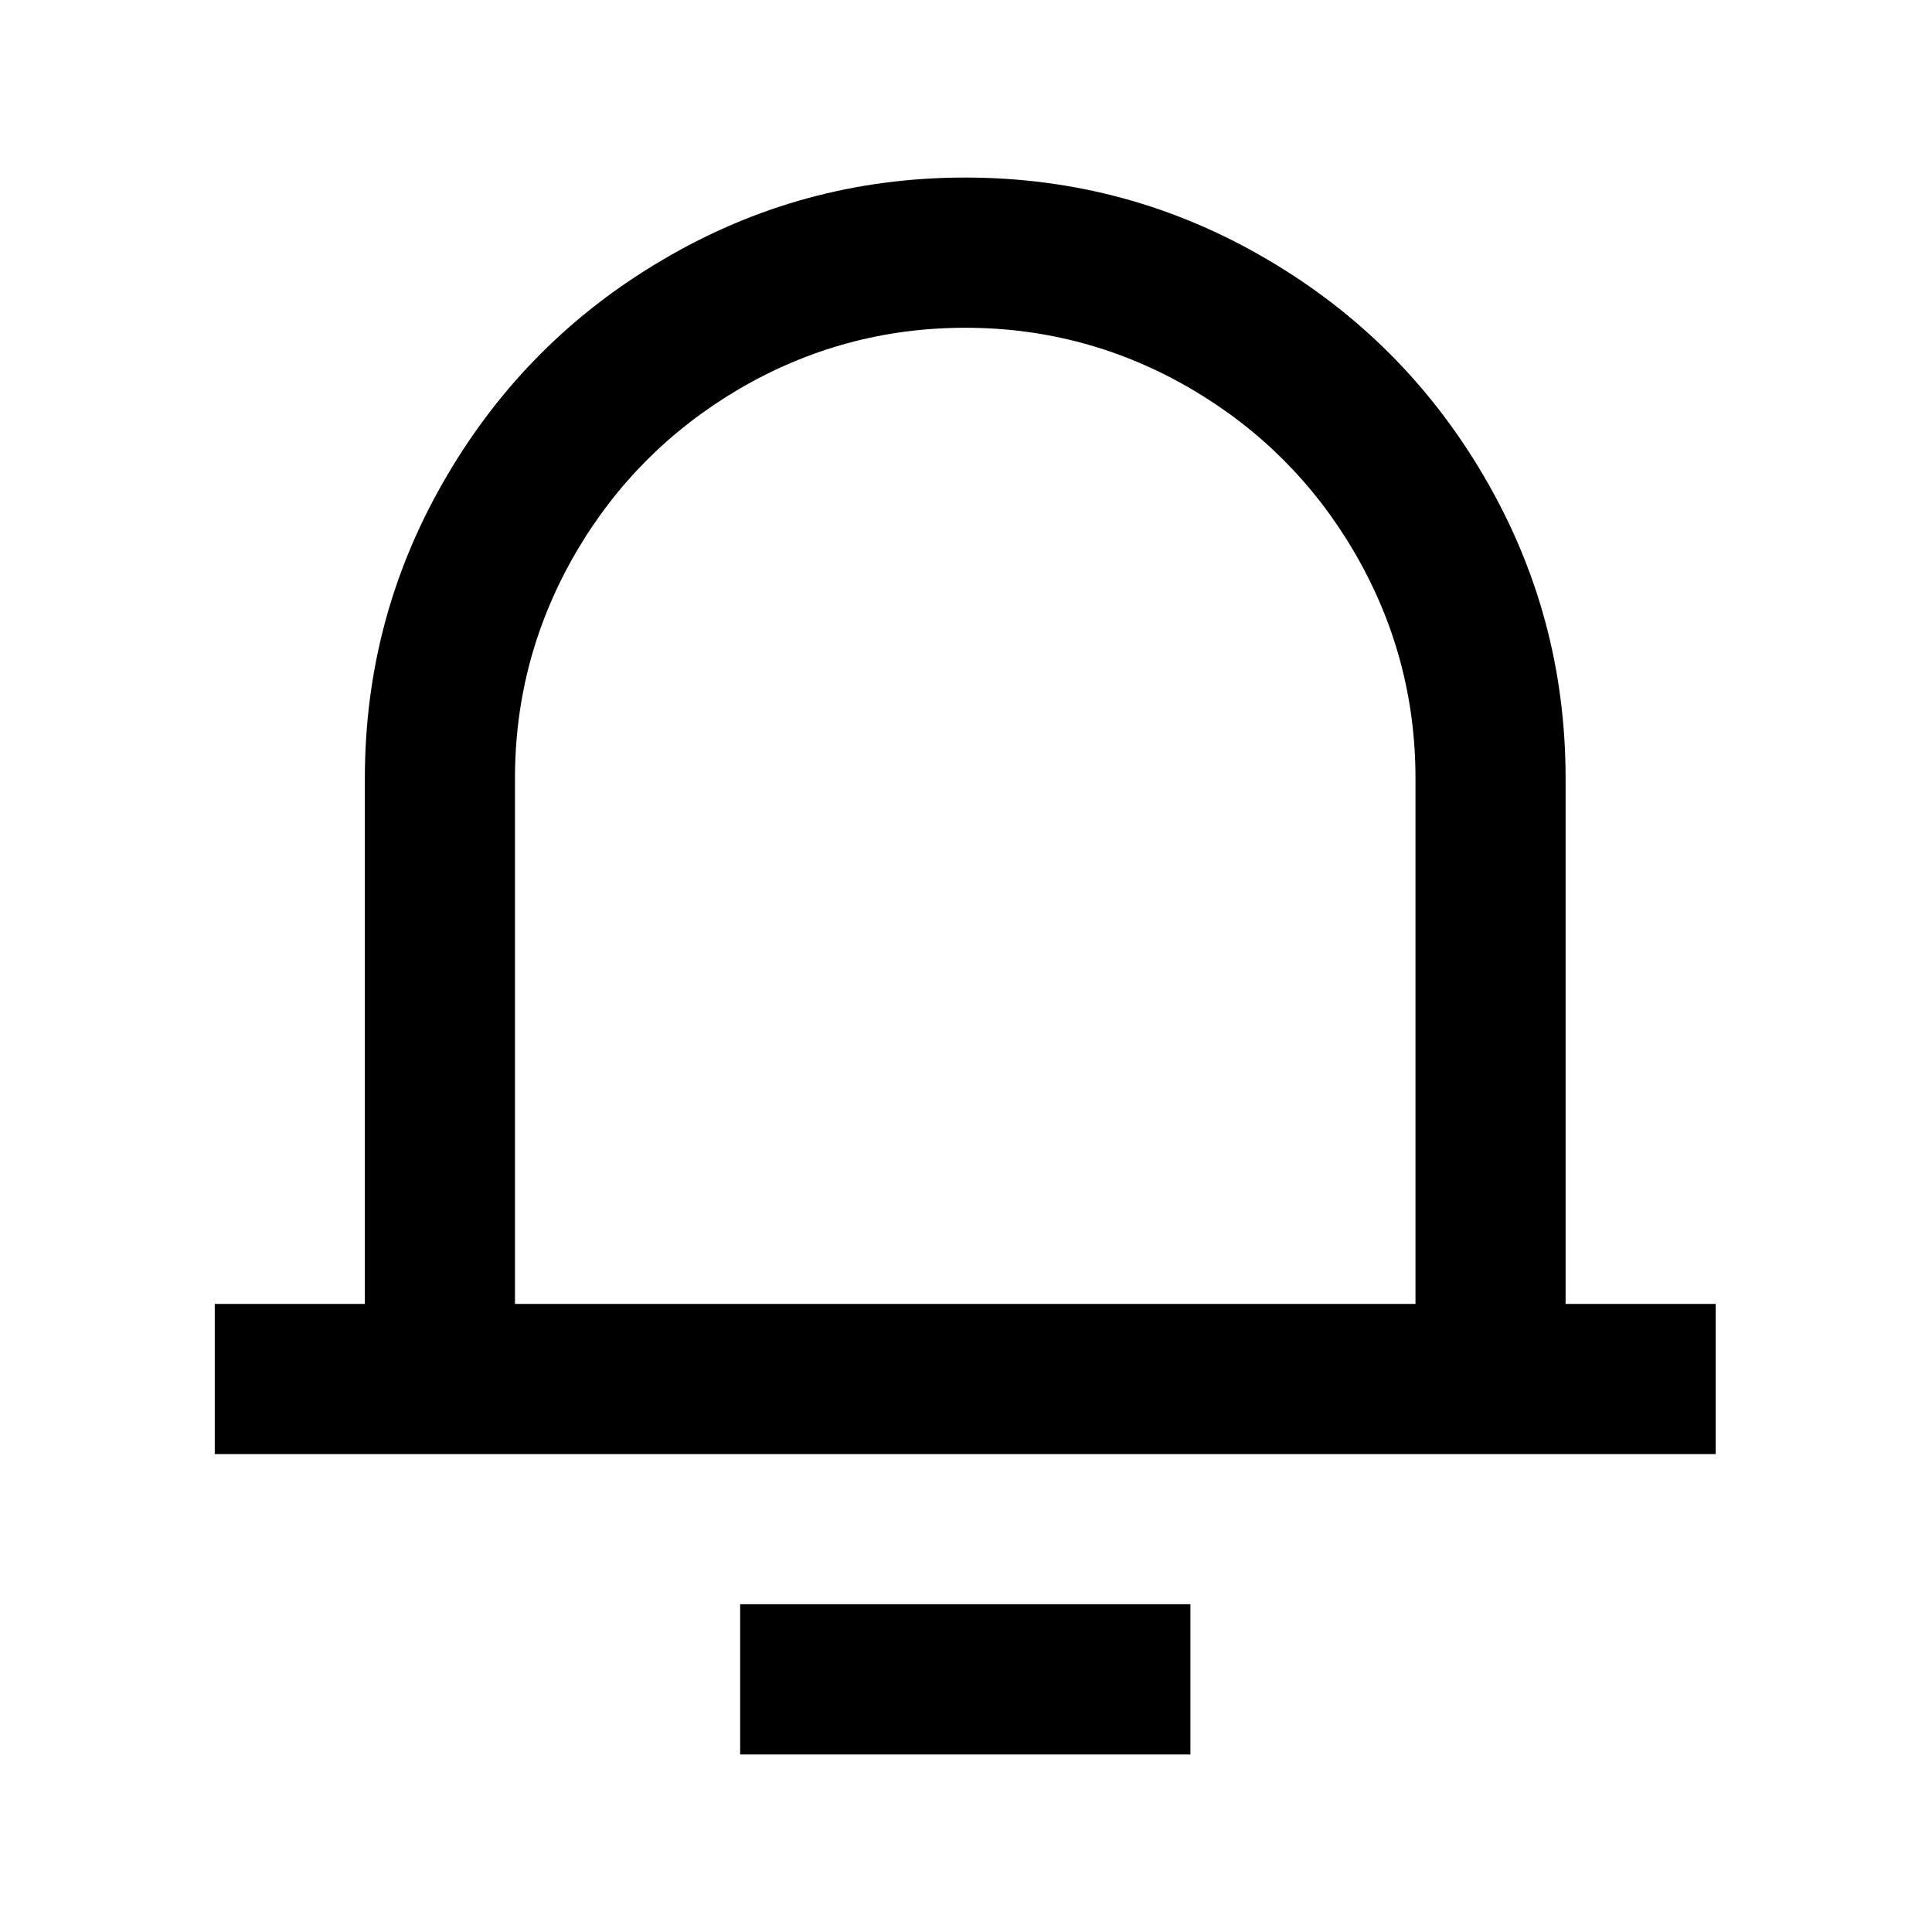 <svg width="20" height="20" viewBox="0 0 20 20" fill="none" xmlns="http://www.w3.org/2000/svg">
<path d="M16.207 13.498H17.761V15.053H2.223V13.498H3.777V8.057C3.777 6.927 4.062 5.88 4.632 4.916C5.181 3.983 5.921 3.242 6.854 2.693C7.817 2.123 8.863 1.838 9.992 1.838C11.121 1.838 12.167 2.123 13.131 2.693C14.063 3.242 14.804 3.983 15.353 4.916C15.922 5.88 16.207 6.927 16.207 8.057V13.498ZM14.653 13.498V8.057C14.653 7.217 14.441 6.435 14.016 5.709C13.602 5.004 13.043 4.445 12.338 4.03C11.613 3.605 10.831 3.393 9.992 3.393C9.153 3.393 8.371 3.605 7.646 4.03C6.942 4.445 6.382 5.004 5.968 5.709C5.543 6.435 5.331 7.217 5.331 8.057V13.498H14.653ZM7.662 16.607H12.323V18.162H7.662V16.607Z" fill="black"/>
</svg>
